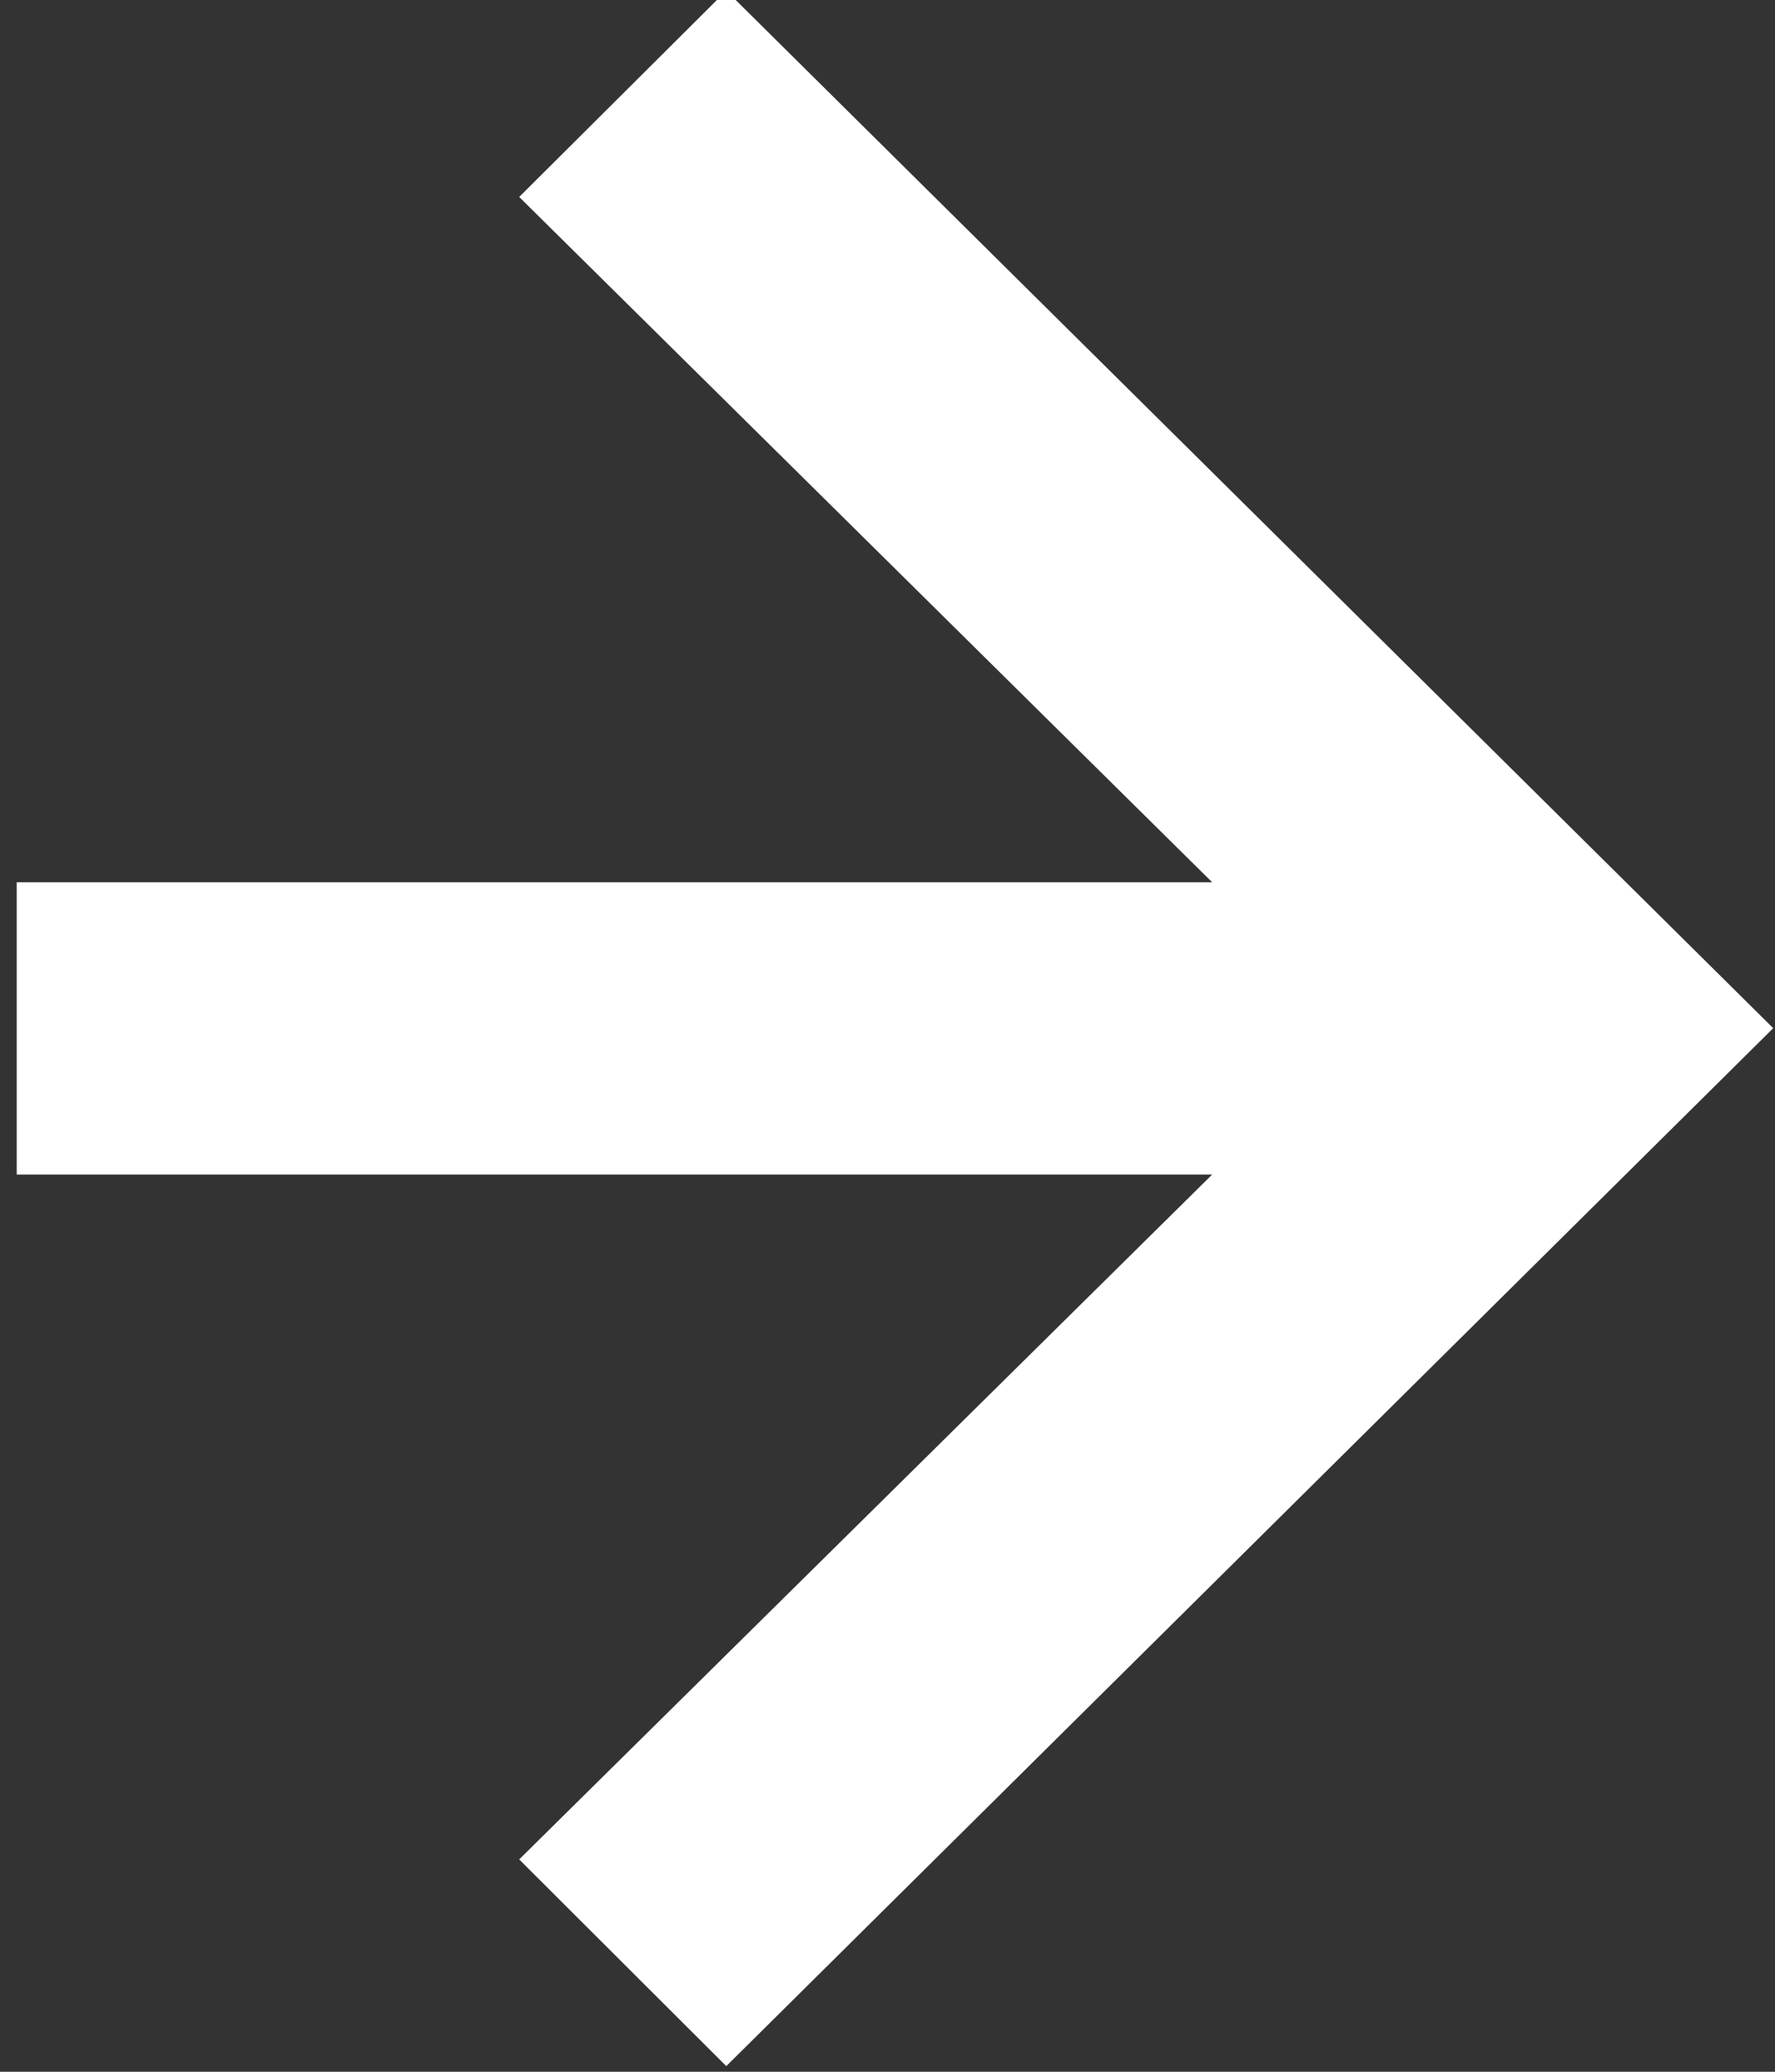 <svg xmlns="http://www.w3.org/2000/svg" xmlns:xlink="http://www.w3.org/1999/xlink" width="12" height="14" viewBox="0 0 12 14"><rect x="0" y="0" width="12" height="14" fill="#333333" stroke="none"/><defs><path id="i8spa" d="M1453.91 4295.962l-1.4-1.397 4.685-4.628h-8.082v-1.975h8.082l-4.685-4.631 1.4-1.394 7.078 7.011z"/></defs><g><g transform="translate(-1449 -4282)"><use fill="#fff" xlink:href="#i8spa"/></g></g></svg>